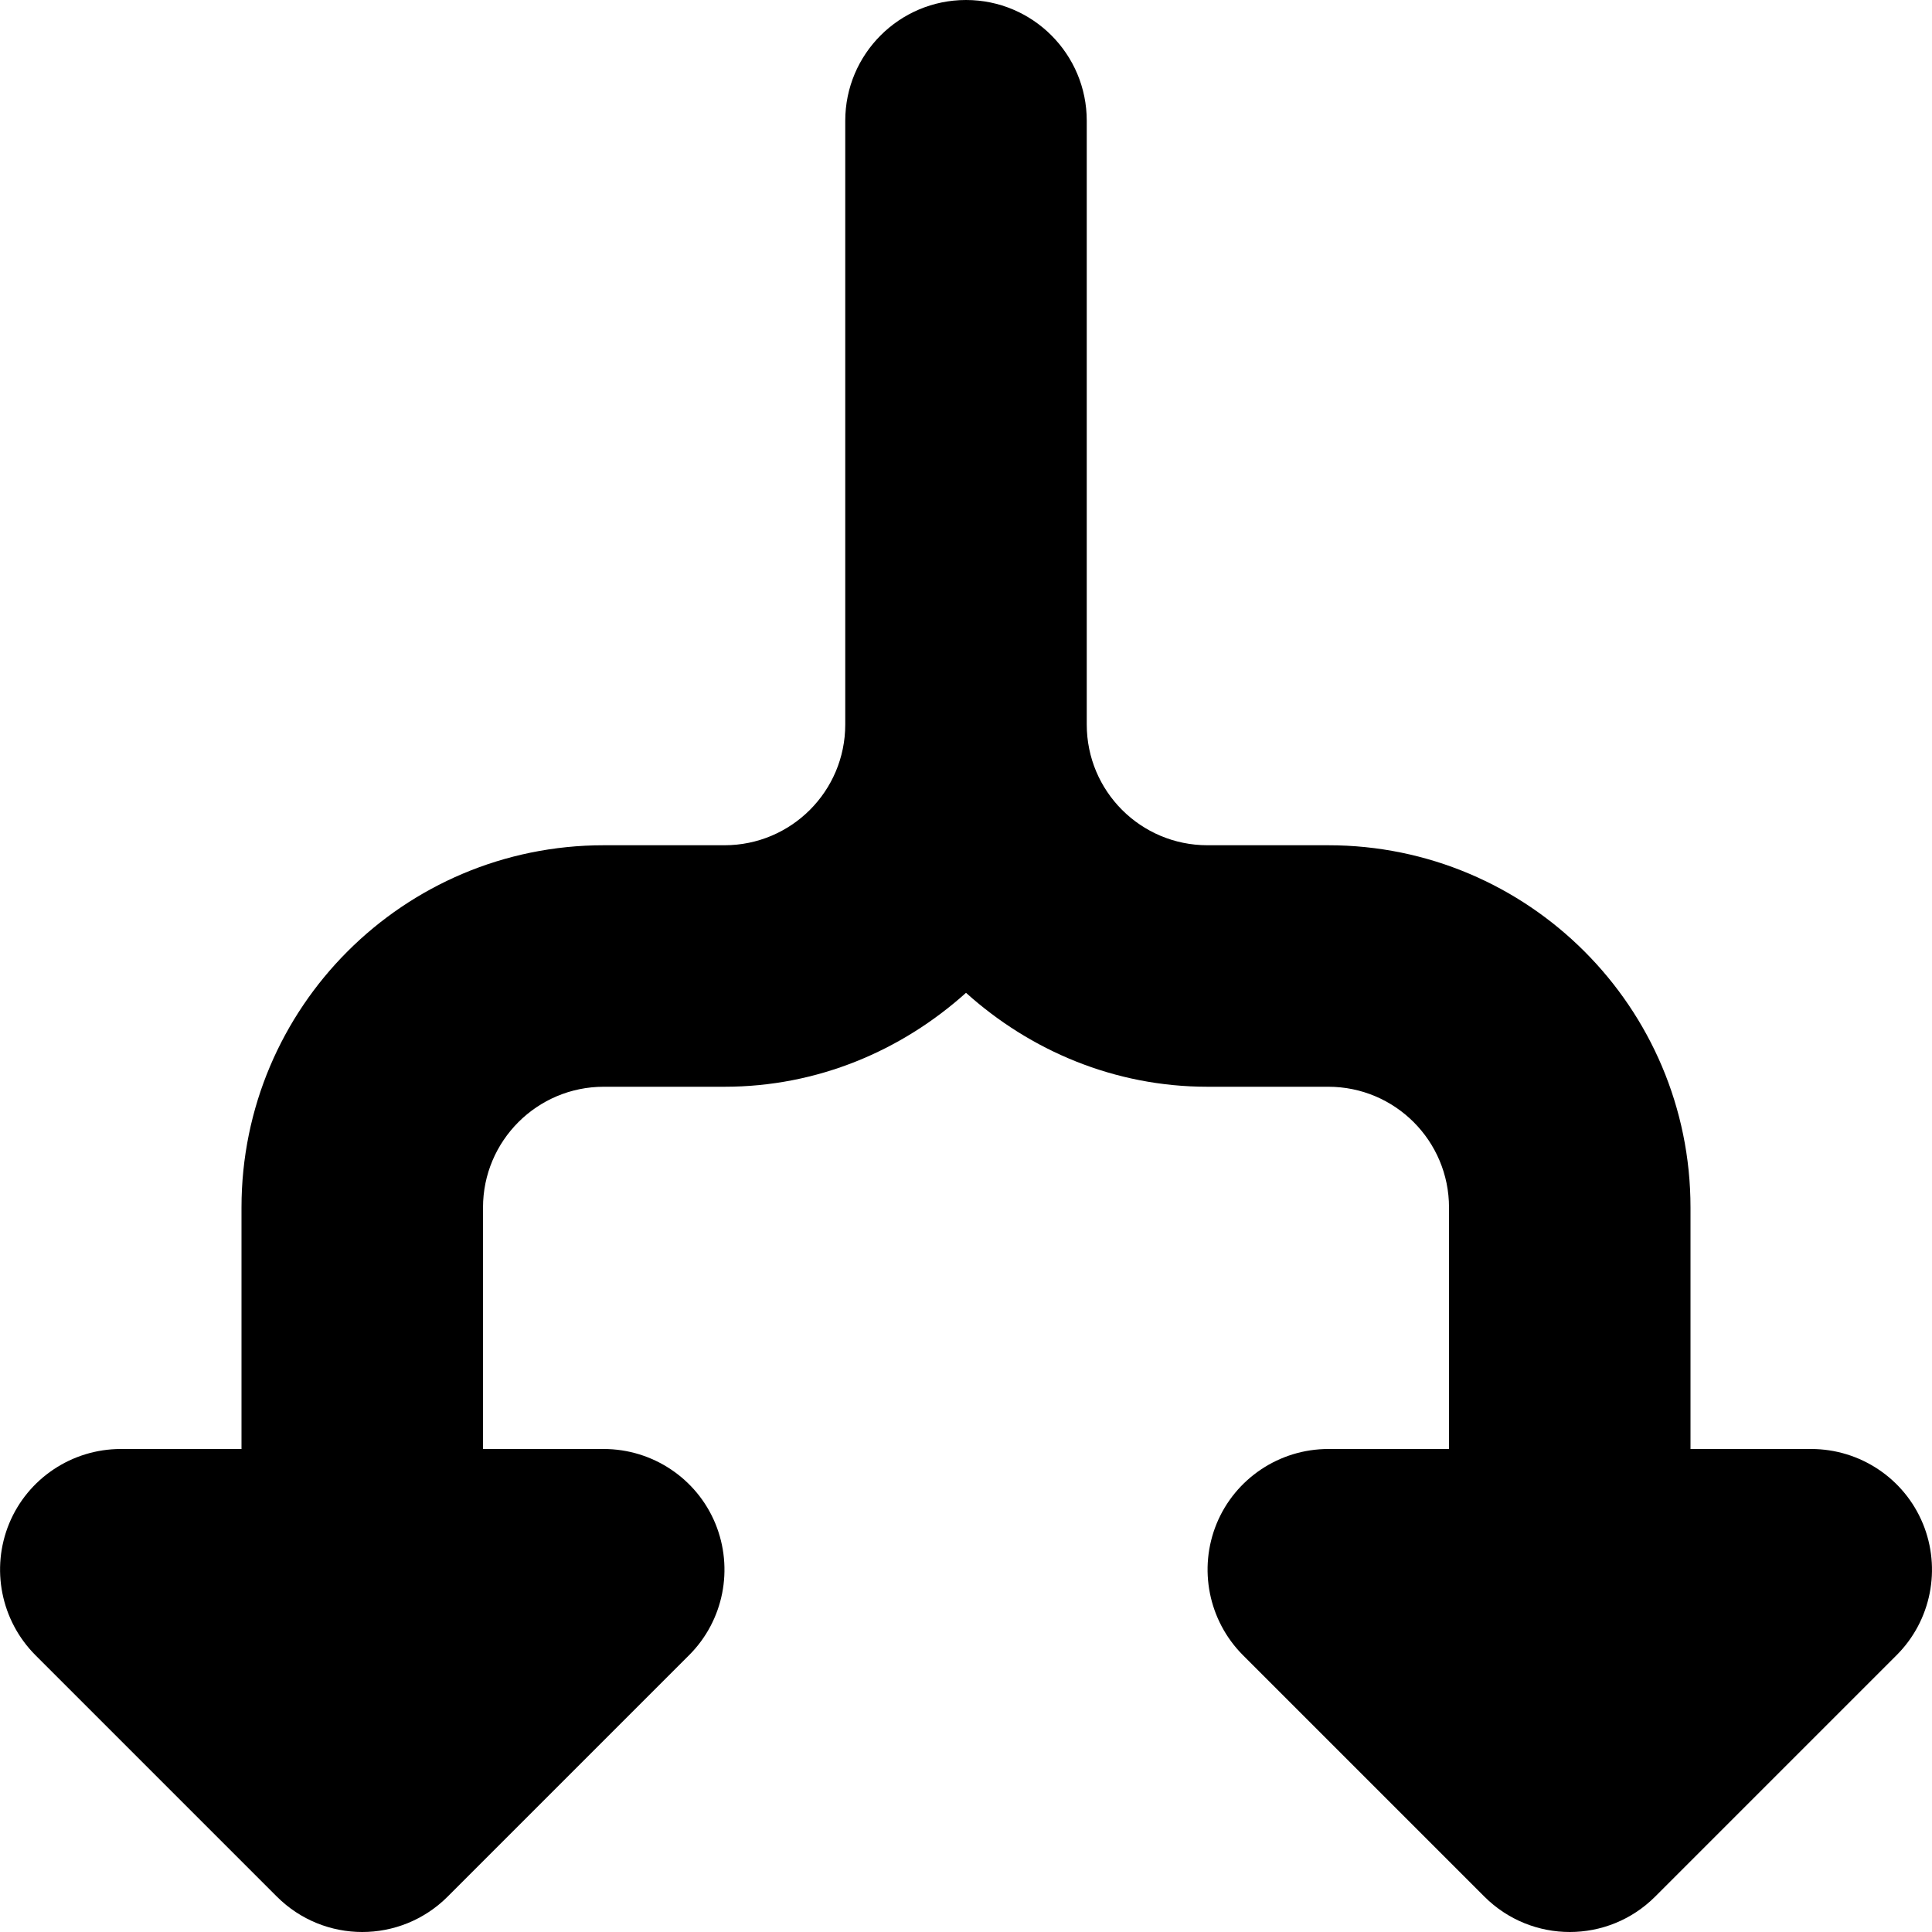 <svg height="320pt" viewBox="0 0 320 320" width="320pt" xmlns="http://www.w3.org/2000/svg"><path d="m318.48 252.34c-3.082-7.461-10.402-12.34-18.48-12.34h-20v-40c0-33.141-26.879-60-60-60h-20c-11.059 0-20-8.941-20-20v-100c0-11.039-8.941-20-20-20-11.039 0-20 8.961-20 20v100c0 11.059-8.961 20-20 20h-20c-33.141 0-60 26.859-60 60v40h-20c-8.078 0-15.398 4.879-18.48 12.34-3.078 7.48-1.359 16.082 4.34 21.801l40 40c3.902 3.898 9.02 5.859 14.141 5.859s10.238-1.961 14.141-5.859l40-40c5.719-5.719 7.418-14.32 4.34-21.801-3.082-7.461-10.402-12.34-18.48-12.34h-20v-40c0-11.039 8.961-20 20-20h20c15.441 0 29.359-6 40-15.559 10.621 9.559 24.578 15.559 40 15.559h20c11.059 0 20 8.961 20 20v40h-20c-8.078 0-15.398 4.879-18.48 12.34-3.078 7.48-1.359 16.082 4.34 21.801l40 40c3.902 3.898 9.02 5.859 14.141 5.859s10.238-1.961 14.141-5.859l40-40c5.719-5.719 7.418-14.32 4.34-21.801zm0 0"/></svg>
